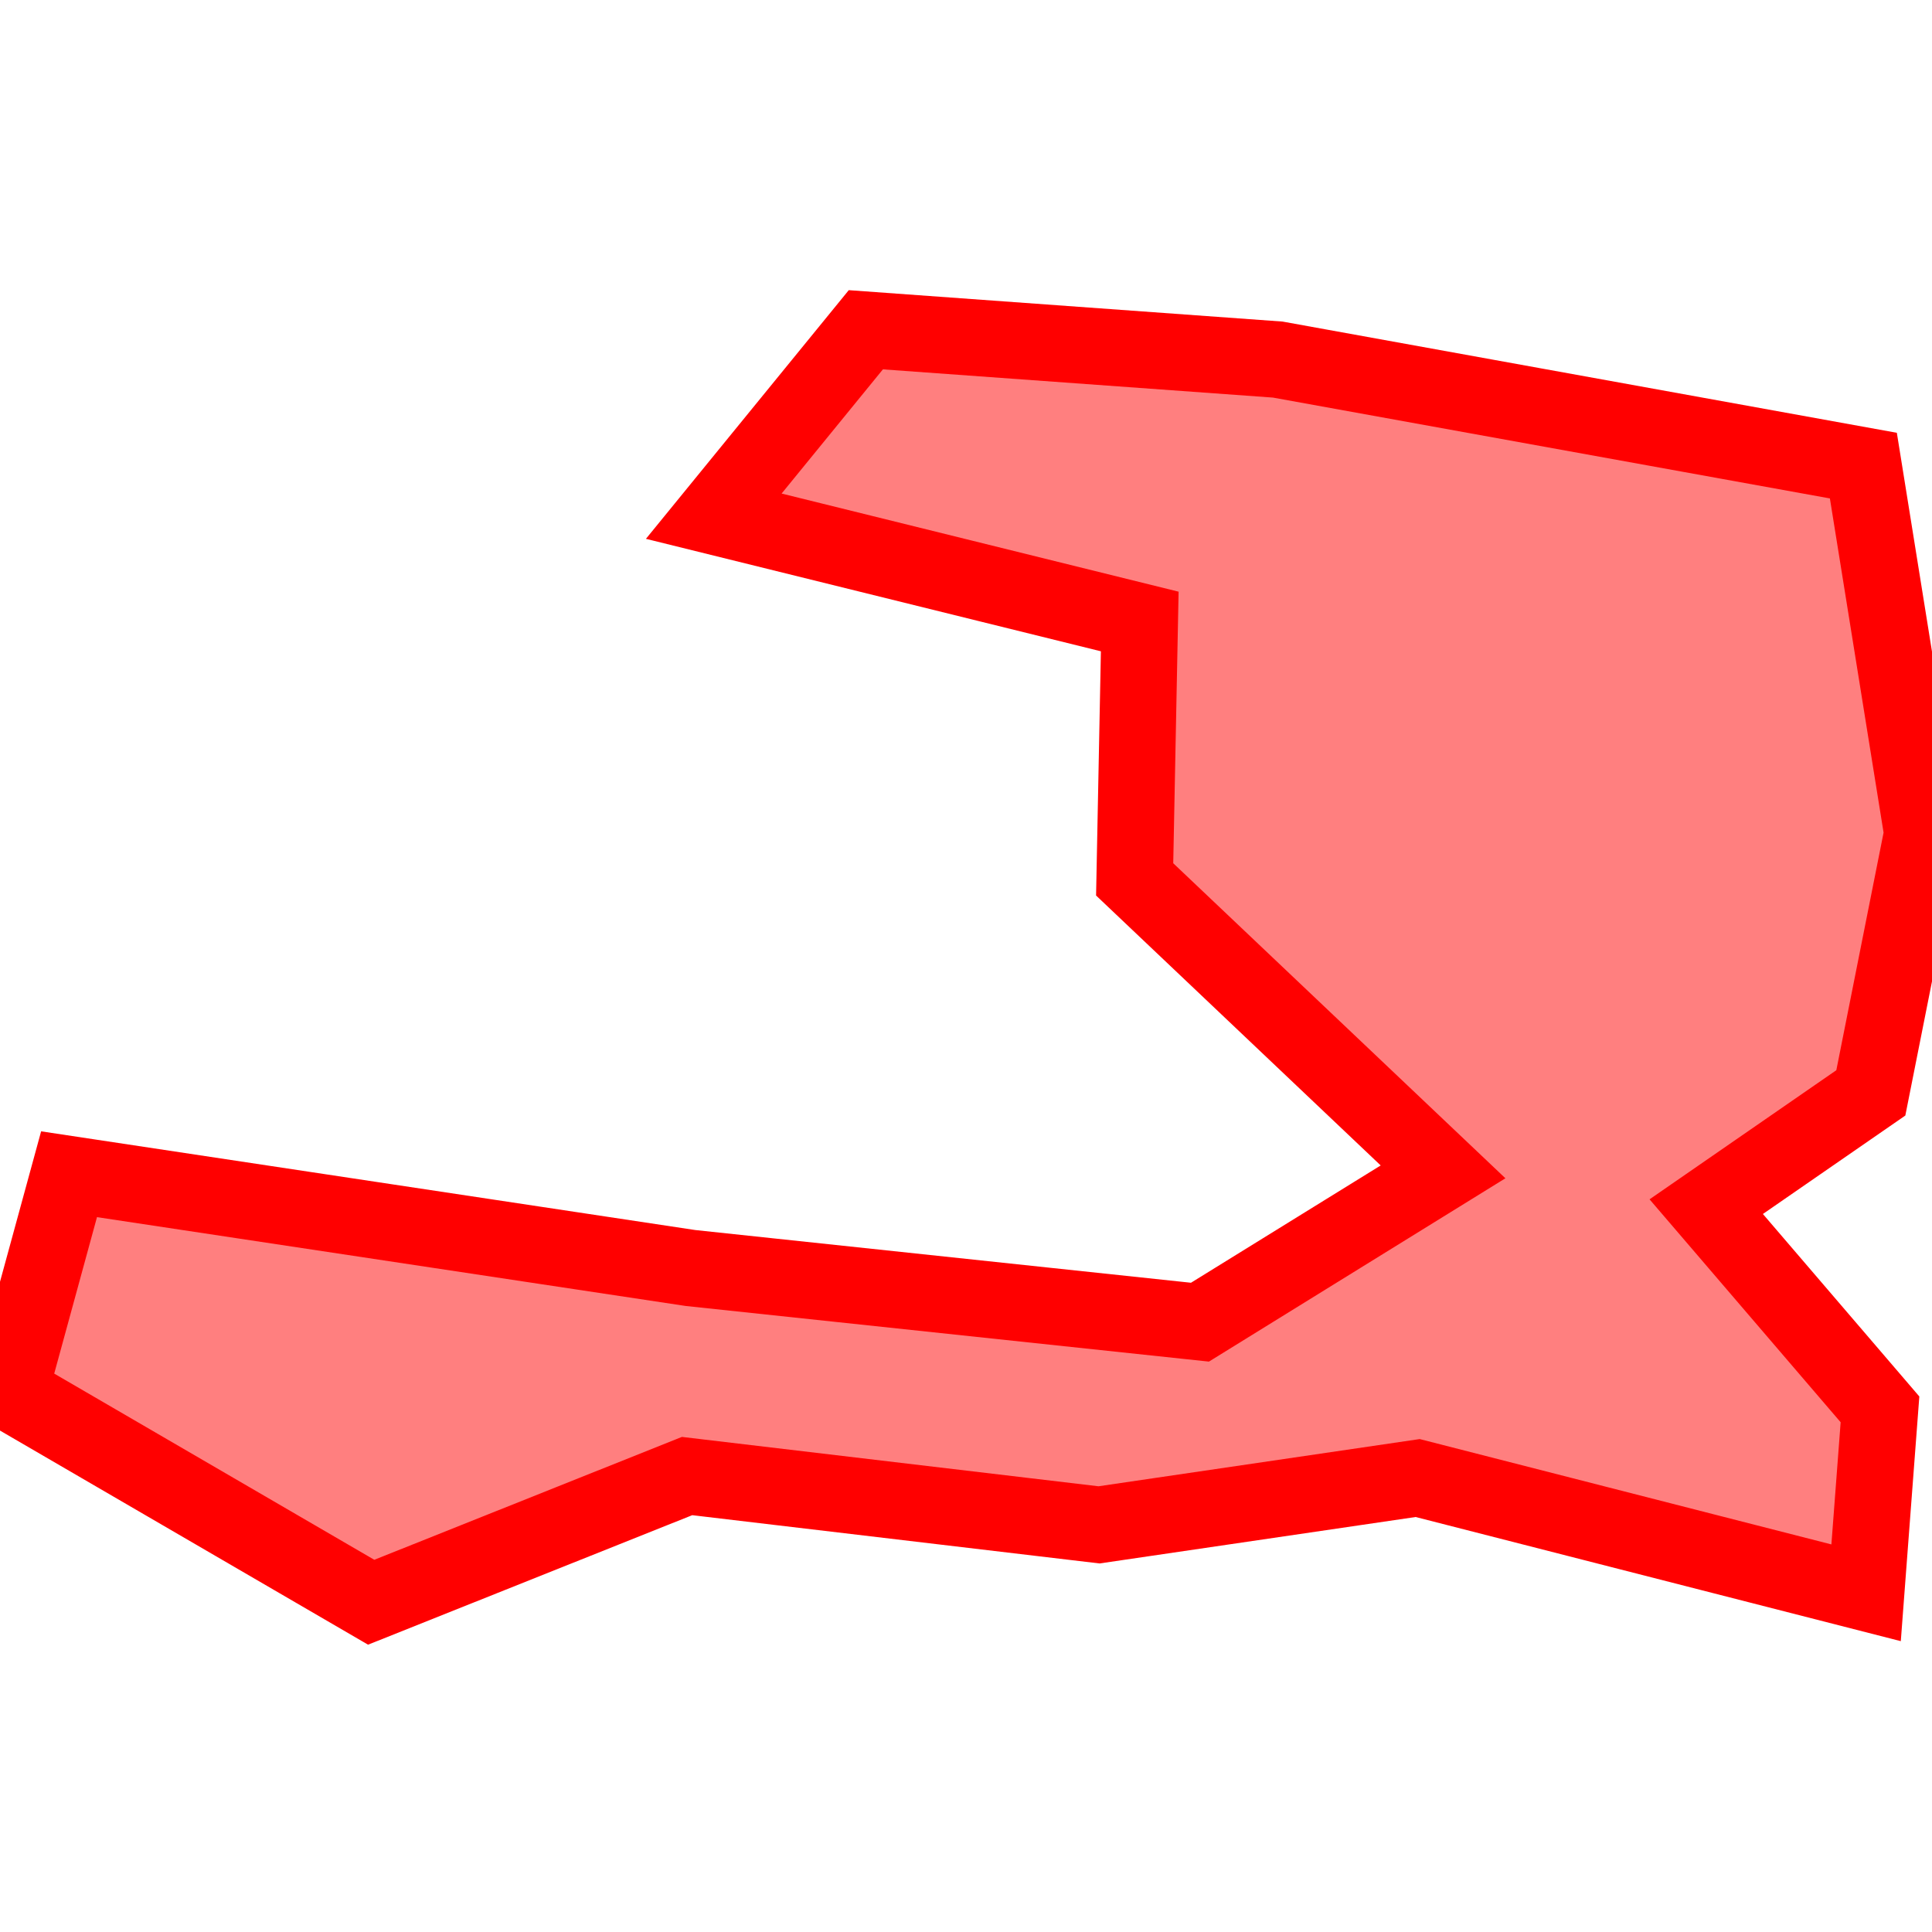 <?xml version="1.0" encoding="UTF-8"?>
<svg xmlns="http://www.w3.org/2000/svg" xmlns:xlink="http://www.w3.org/1999/xlink"
     width="101" height="101" viewBox="-50.5 -50.5 101 101">
<defs>
</defs>
<path d="M-5.236,-33.261 L-5.236,-33.261 L16.299,-31.702 L46.912,-26.159 L50,-6.936 L47.302,6.633 L38.697,12.581 L47.781,23.178 L47.055,32.767 L23.612,26.768 L6.955,29.216 L-14.581,26.664 L-31.095,33.261 L-50,22.264 L-46.89,10.886 L-14.404,15.788 L12.231,18.62 L24.939,10.762 L8.817,-4.528 L9.083,-18.01 L-13.186,-23.515 L-5.236,-33.261 Z" stroke-width="4" stroke="#ff0000" fill="#ff0000" fill-opacity="0.5" />
</svg>